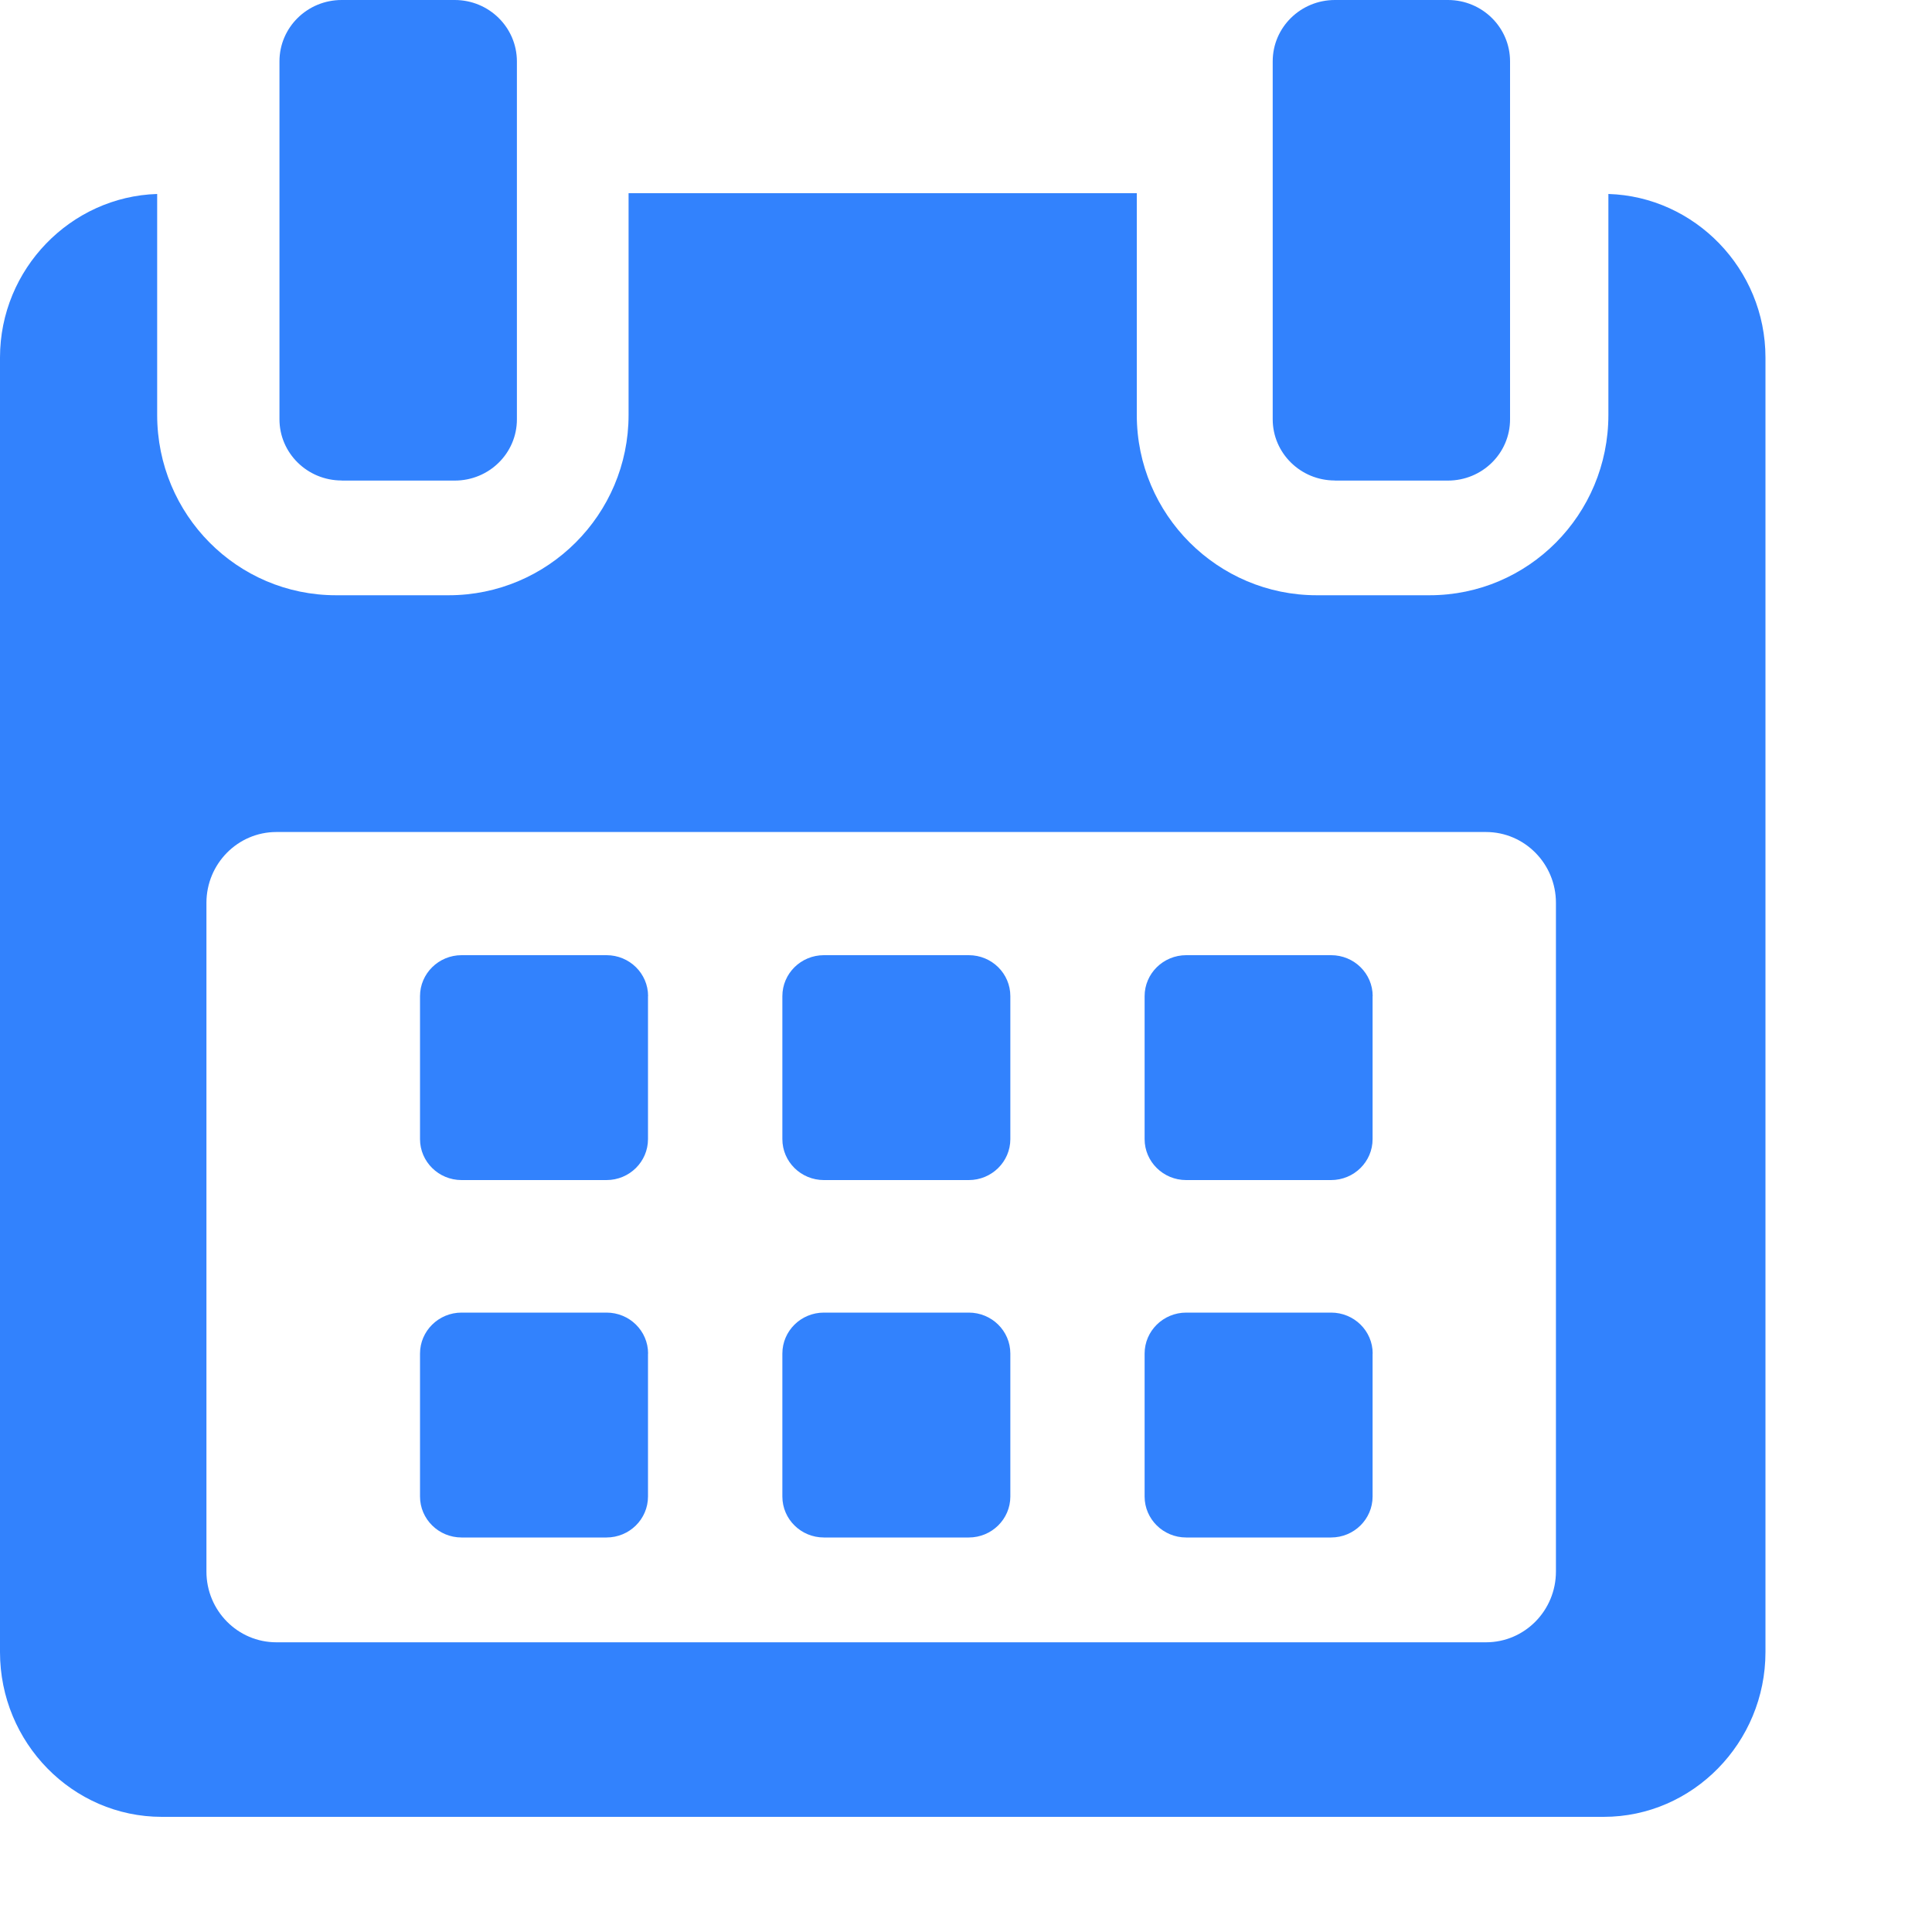<svg xmlns="http://www.w3.org/2000/svg" width="20" height="20" viewBox="0 0 20 20">
    <g fill="#3282FD">
        <path d="M6.709 10.312c0-.235-.193-.424-.43-.424H4.778c-.237 0-.43.19-.43.424v1.48c0 .234.193.424.43.424h1.5c.238 0 .43-.19.43-.424v-1.48zM10.459 10.312c0-.235-.193-.424-.43-.424h-1.5c-.238 0-.43.19-.43.424v1.48c0 .234.192.424.43.424h1.5c.237 0 .43-.19.43-.424v-1.48zM14.21 10.312c0-.235-.193-.424-.43-.424h-1.5c-.238 0-.431.19-.431.424v1.48c0 .234.193.424.43.424h1.5c.238 0 .43-.19.43-.424v-1.48zM6.709 14.012c0-.235-.193-.424-.43-.424H4.778c-.237 0-.43.19-.43.424v1.48c0 .234.193.424.43.424h1.5c.238 0 .43-.19.43-.424v-1.48zM10.459 14.012c0-.235-.193-.424-.43-.424h-1.5c-.238 0-.43.19-.43.424v1.48c0 .234.192.424.43.424h1.5c.237 0 .43-.19.43-.424v-1.48zM14.21 14.012c0-.235-.193-.424-.43-.424h-1.5c-.238 0-.431.19-.431.424v1.48c0 .234.193.424.43.424h1.5c.238 0 .43-.19.43-.424v-1.48z"/>
        <path d="M16.65 2.008v2.287c0 1.034-.83 1.867-1.851 1.867H13.63c-1.022 0-1.862-.833-1.862-1.867V2H6.507v2.295c0 1.034-.84 1.867-1.862 1.867H3.478c-1.022 0-1.851-.833-1.851-1.867V2.008C.734 2.035 0 2.783 0 3.701v13.402c0 .936.75 1.705 1.675 1.705h14.926c.924 0 1.675-.77 1.675-1.705V3.701c0-.918-.733-1.666-1.626-1.693zm-.543 14.26c0 .405-.324.733-.724.733H2.861c-.4 0-.724-.328-.724-.732V9.346c0-.404.324-.733.724-.733h12.522c.4 0 .724.329.724.733v6.923z"/>
        <path d="M3.537 4.975h1.17c.356 0 .644-.283.644-.634V.635C5.35.284 5.063 0 4.707 0h-1.17c-.356 0-.644.284-.644.635V4.34c0 .35.288.634.644.634zM13.818 4.975h1.17c.356 0 .644-.283.644-.634V.635c0-.351-.288-.635-.643-.635h-1.17c-.356 0-.644.284-.644.635V4.34c0 .35.288.634.643.634z"/>
    </g>
</svg>
